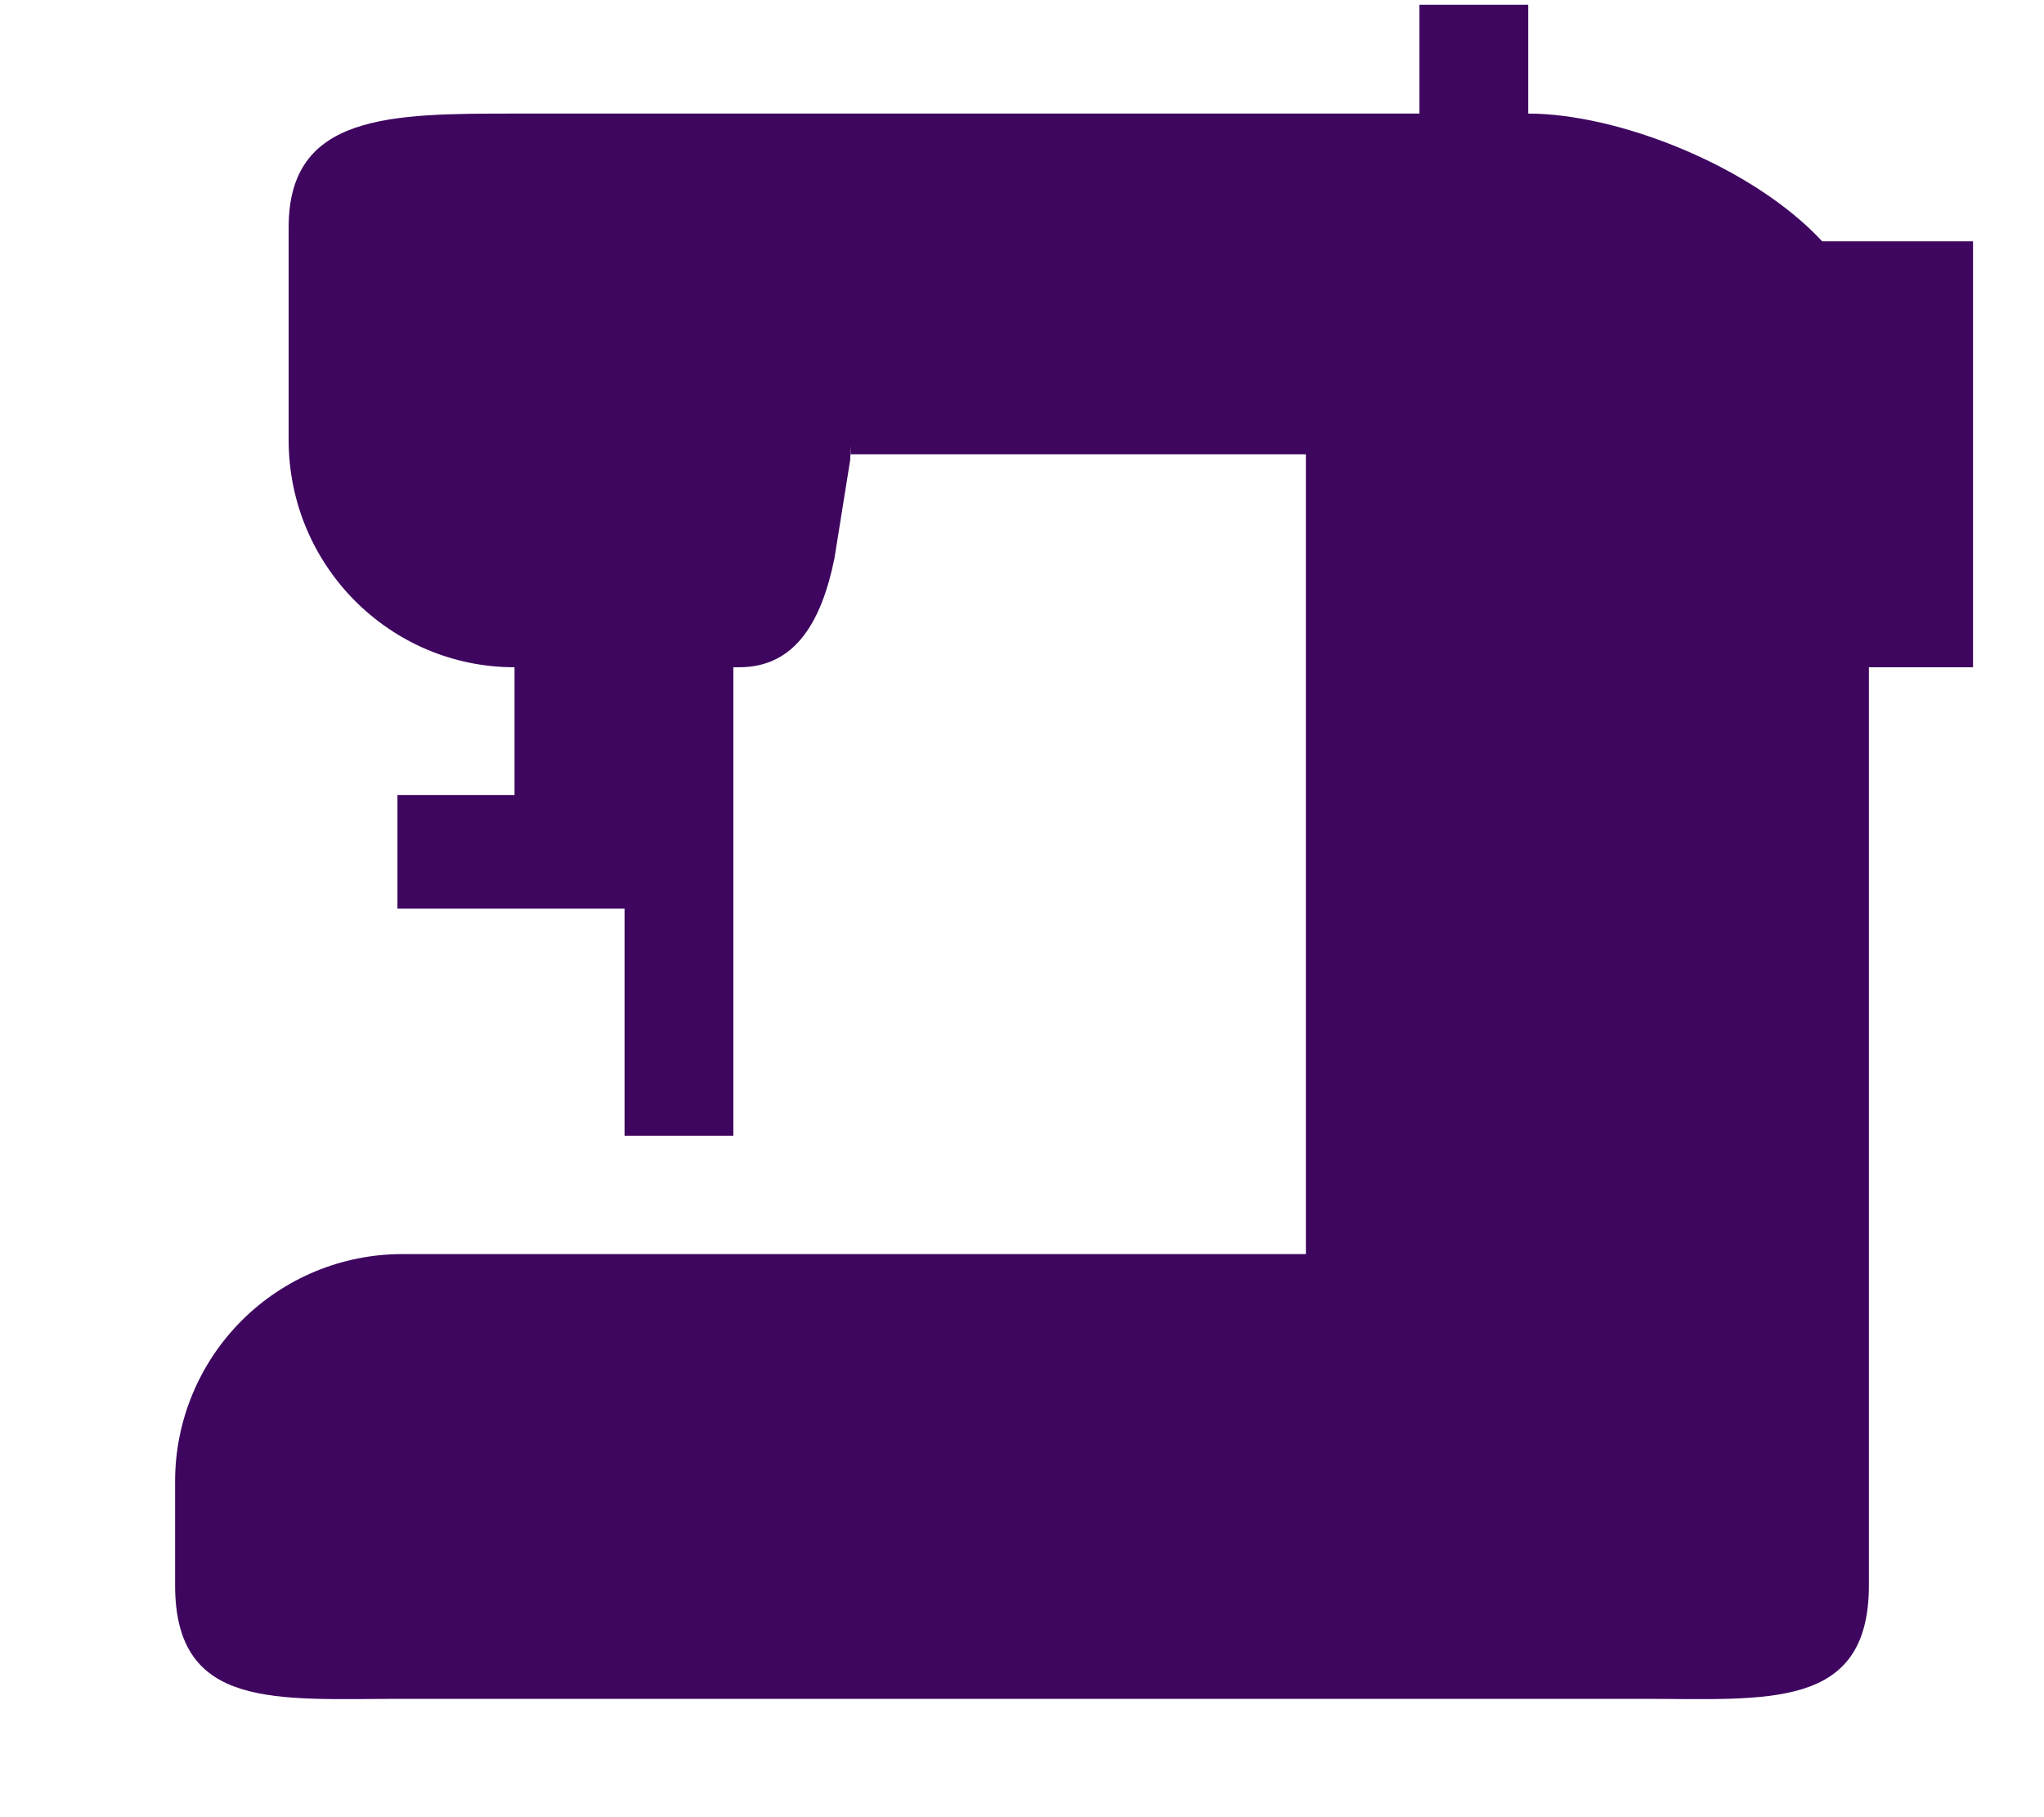 <svg width="18" height="16" viewBox="0 0 18 16" fill="none" xmlns="http://www.w3.org/2000/svg">
<g clip-path="url(#clip0_81:471)">
<path fill-rule="evenodd" clip-rule="evenodd" d="M17.375 2.125H16.047C15.43 1.461 14.247 1 13.458 1V0.042H12.5V1H4.542C3.438 1 2.542 1 2.542 2V3.875C2.542 4.979 3.433 5.875 4.531 5.875V7H3.5V8H5.5V10H6.458V5.875H6.511C7.011 5.875 7.237 5.46 7.348 4.918L7.487 4.05C7.506 3.676 7.468 4.305 7.487 4H11.5V11.042H3.542C3.012 11.042 2.503 11.253 2.128 11.628C1.753 12.003 1.542 12.512 1.542 13.042V13.958C1.542 15.062 2.438 14.958 3.542 14.958H14.458C15.562 14.958 16.458 15.062 16.458 13.958V5.875H17.375V2.125Z" fill="#3E065F"/>
</g>
<defs>
<clipPath id="clip0_81:471">
<rect width="17" height="16" fill="white" transform="translate(0.5)"/>
</clipPath>
</defs>
</svg>
